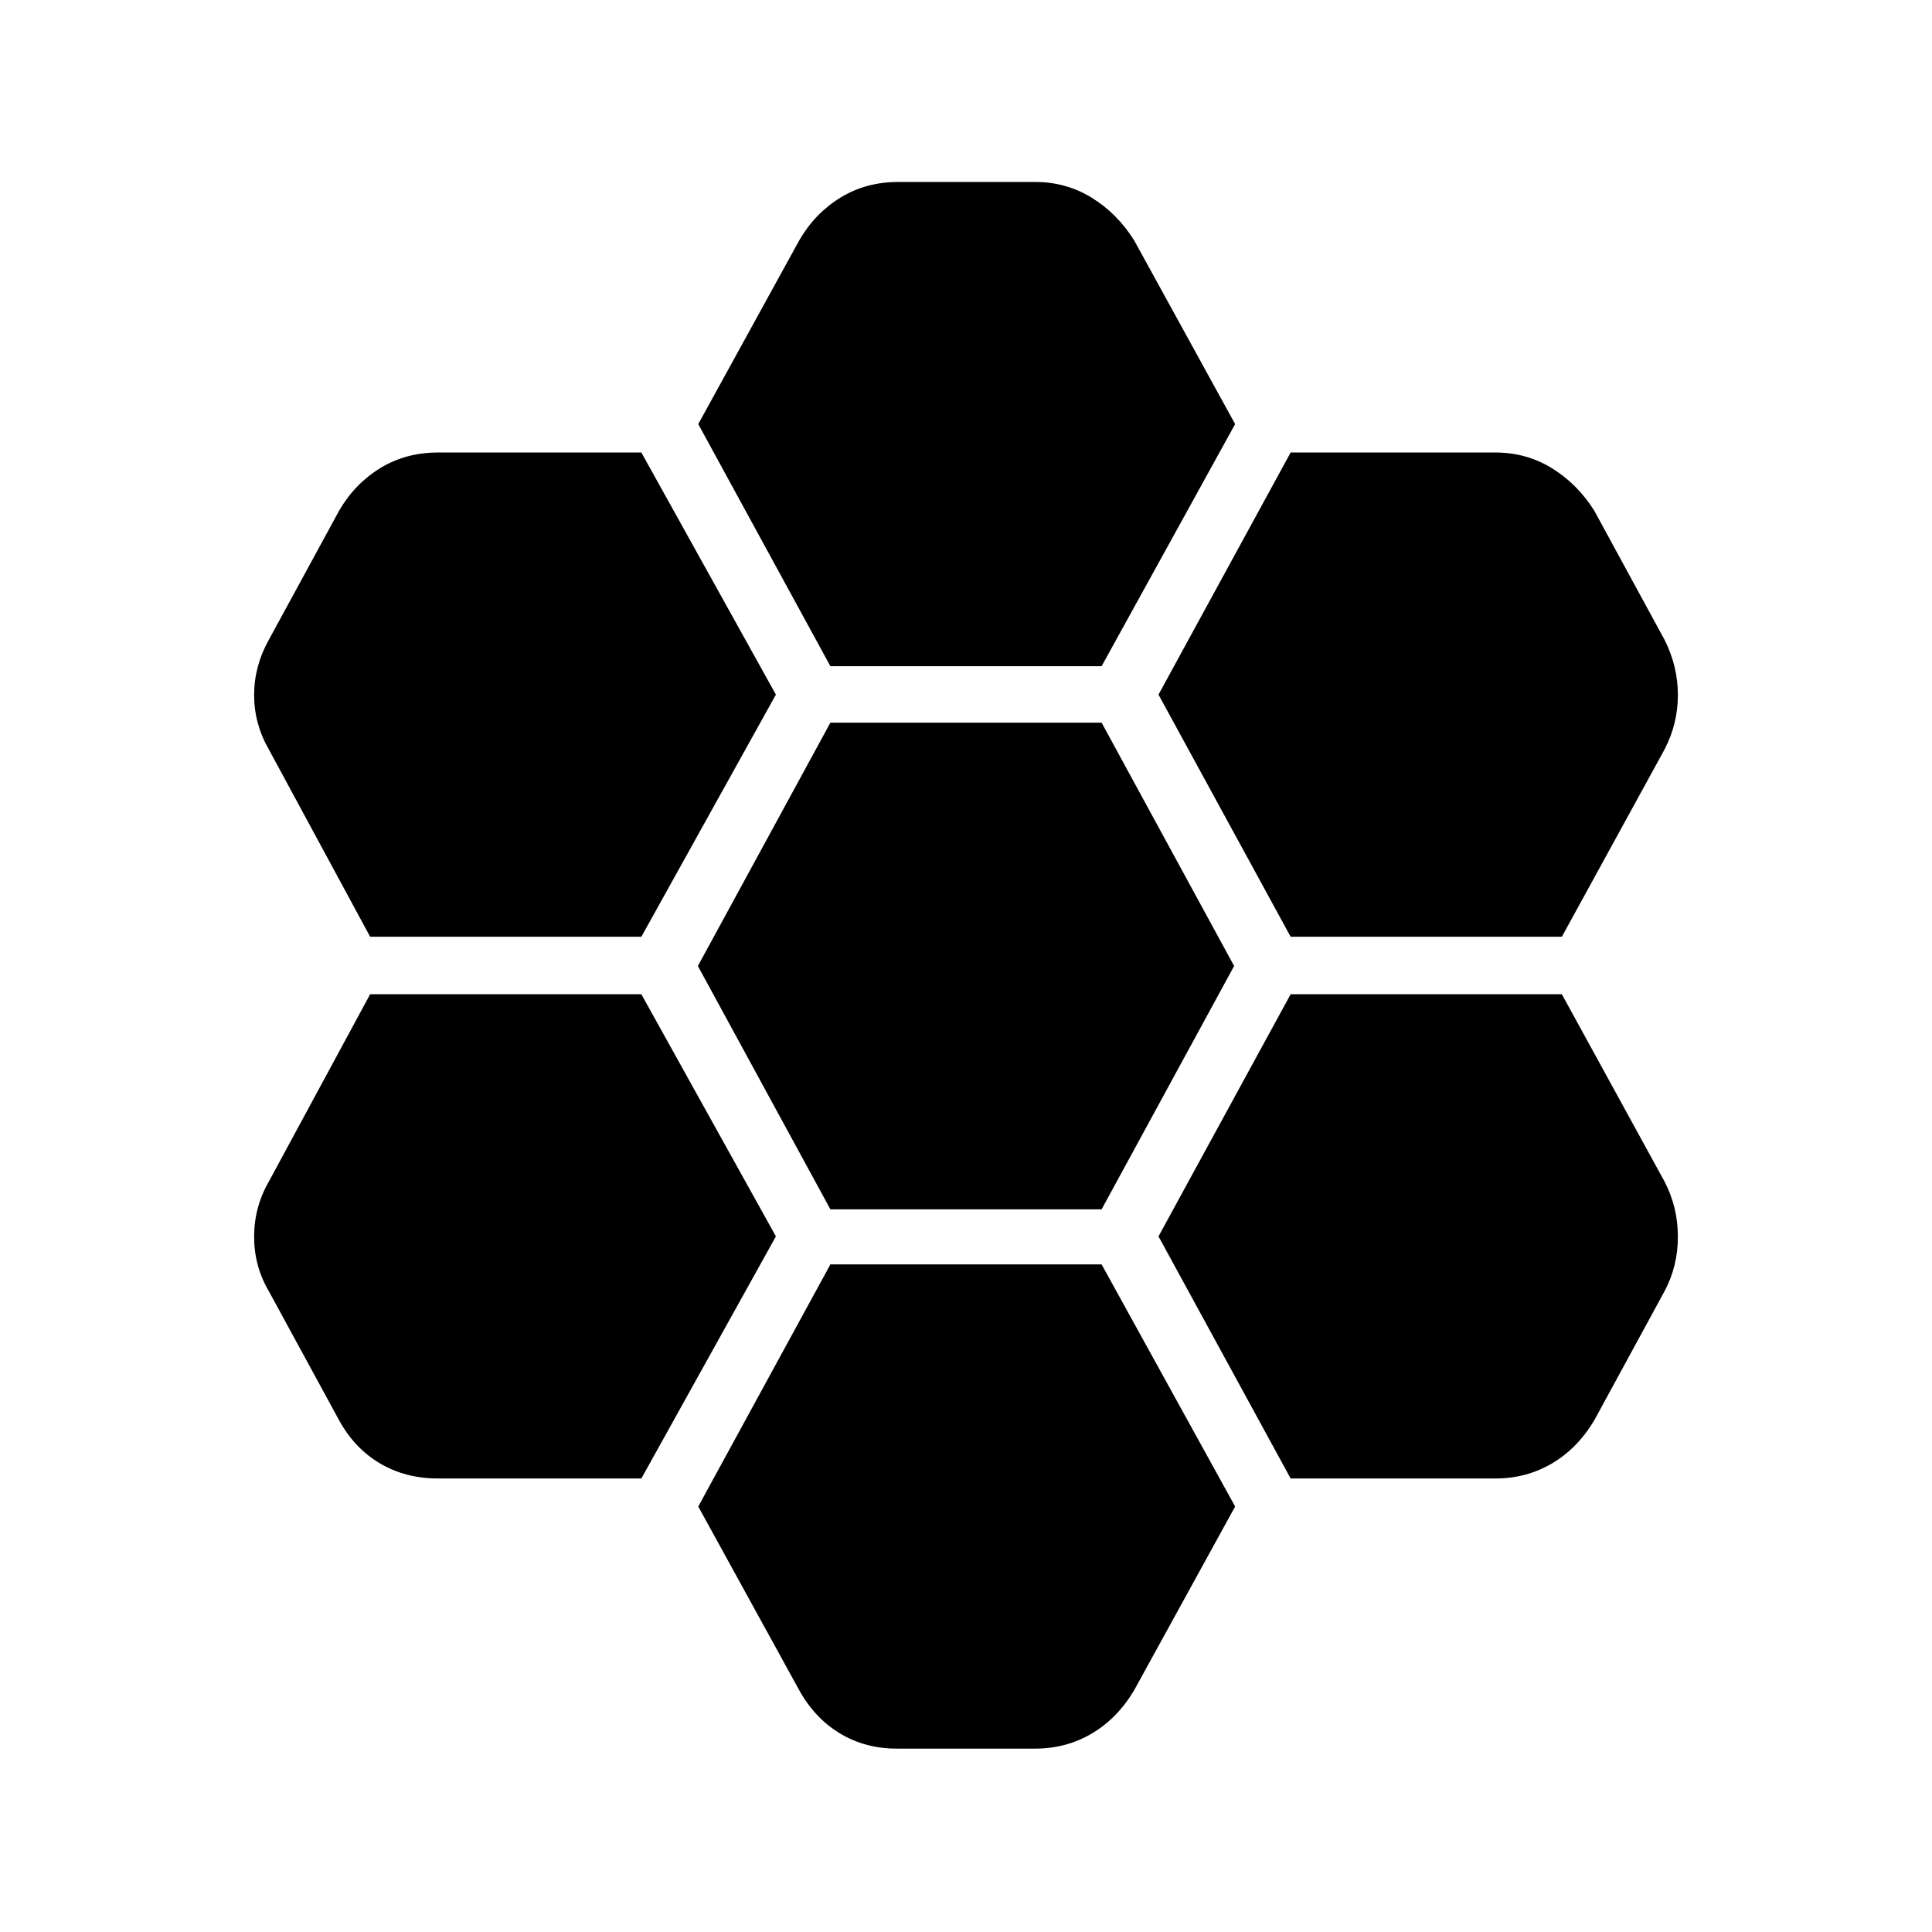 <svg xmlns="http://www.w3.org/2000/svg" height="48" viewBox="0 -960 960 960" width="48"><path d="M641.31-494.54h134.77l51.03-93.08q6.62-12.73 6.62-27.03 0-14.31-6.62-27.43l-34.92-64.15q-8.38-13.31-21.06-21.12-12.67-7.8-28.09-7.8H641.31l-65.66 120.3 65.66 120.31ZM412.62-359.08h134.76L613.23-480l-65.85-120.92H412.62L346.77-480l65.85 120.92Zm0-269.88h134.76l66.35-120.31-50.23-91.38q-8.38-13.31-21.06-21.12-12.67-7.81-28.09-7.81h-68q-16.12 0-28.79 7.81-12.68 7.81-20.37 21.12l-50.23 91.38 65.66 120.31Zm-27.08 14.11-66.85-120.3H217.65q-16.11 0-28.78 7.8-12.68 7.81-20.37 21.12l-34.92 64.15q-7.31 13.12-7.31 27.43 0 14.3 7.31 27.03l50.34 93.08h134.77l66.85-120.31Zm0 269.2-66.85-120.31H183.92l-50.34 93.08q-7.31 12.73-7.31 27.38 0 14.65 7.31 27.08l34.92 64.15q7.69 14 20.37 21.46 12.67 7.46 28.78 7.46h101.04l66.85-120.3Zm27.08 13.92-65.66 120.31 49.85 90.69q7.69 14.19 20.31 21.9 12.61 7.71 28.53 7.71h68.7q15.42 0 28.09-7.46 12.68-7.46 21.06-21.46l50.23-91.38-66.35-120.31H412.62Zm228.69 106.38h101.73q15.42 0 28.09-7.46 12.68-7.46 21.06-21.46l34.92-64.15q6.62-12.43 6.62-27.08 0-14.65-6.62-27.38l-51.03-93.08H641.31l-65.66 120.31 65.66 120.3Z"/></svg>
